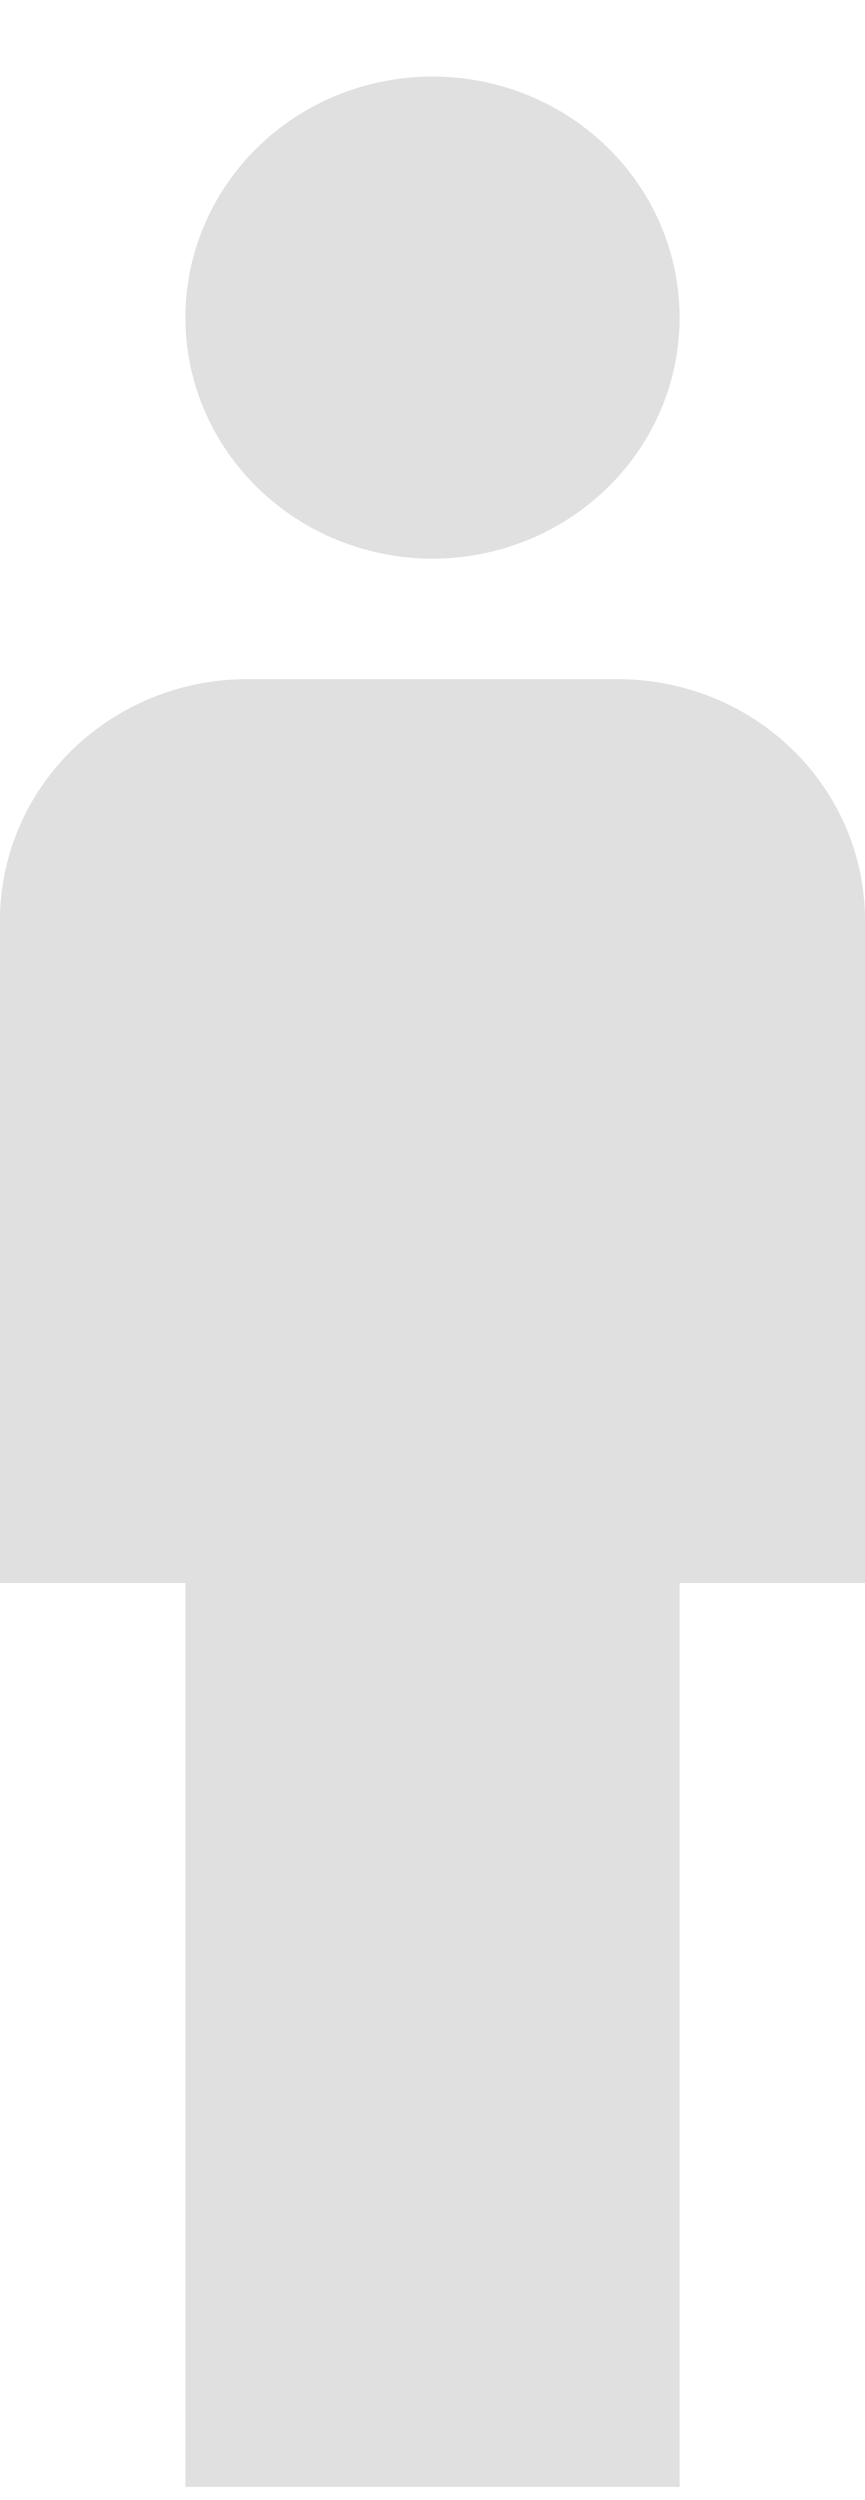 <svg width="9" height="26" viewBox="0 0 9 26" fill="none" xmlns="http://www.w3.org/2000/svg">
<path d="M4.5 0.796C5.182 0.796 5.836 1.06 6.318 1.53C6.801 2 7.071 2.638 7.071 3.303C7.071 3.968 6.801 4.605 6.318 5.075C5.836 5.545 5.182 5.81 4.5 5.81C3.818 5.81 3.164 5.545 2.682 5.075C2.2 4.605 1.929 3.968 1.929 3.303C1.929 2.638 2.2 2 2.682 1.53C3.164 1.06 3.818 0.796 4.5 0.796ZM2.571 7.063H6.429C7.111 7.063 7.765 7.327 8.247 7.797C8.729 8.267 9 8.905 9 9.57V16.463H7.071V25.863H1.929V16.463H6.10352e-05V9.57C6.10352e-05 8.905 0.271 8.267 0.753 7.797C1.235 7.327 1.889 7.063 2.571 7.063Z" fill="#E0E0E0"/>
</svg>
